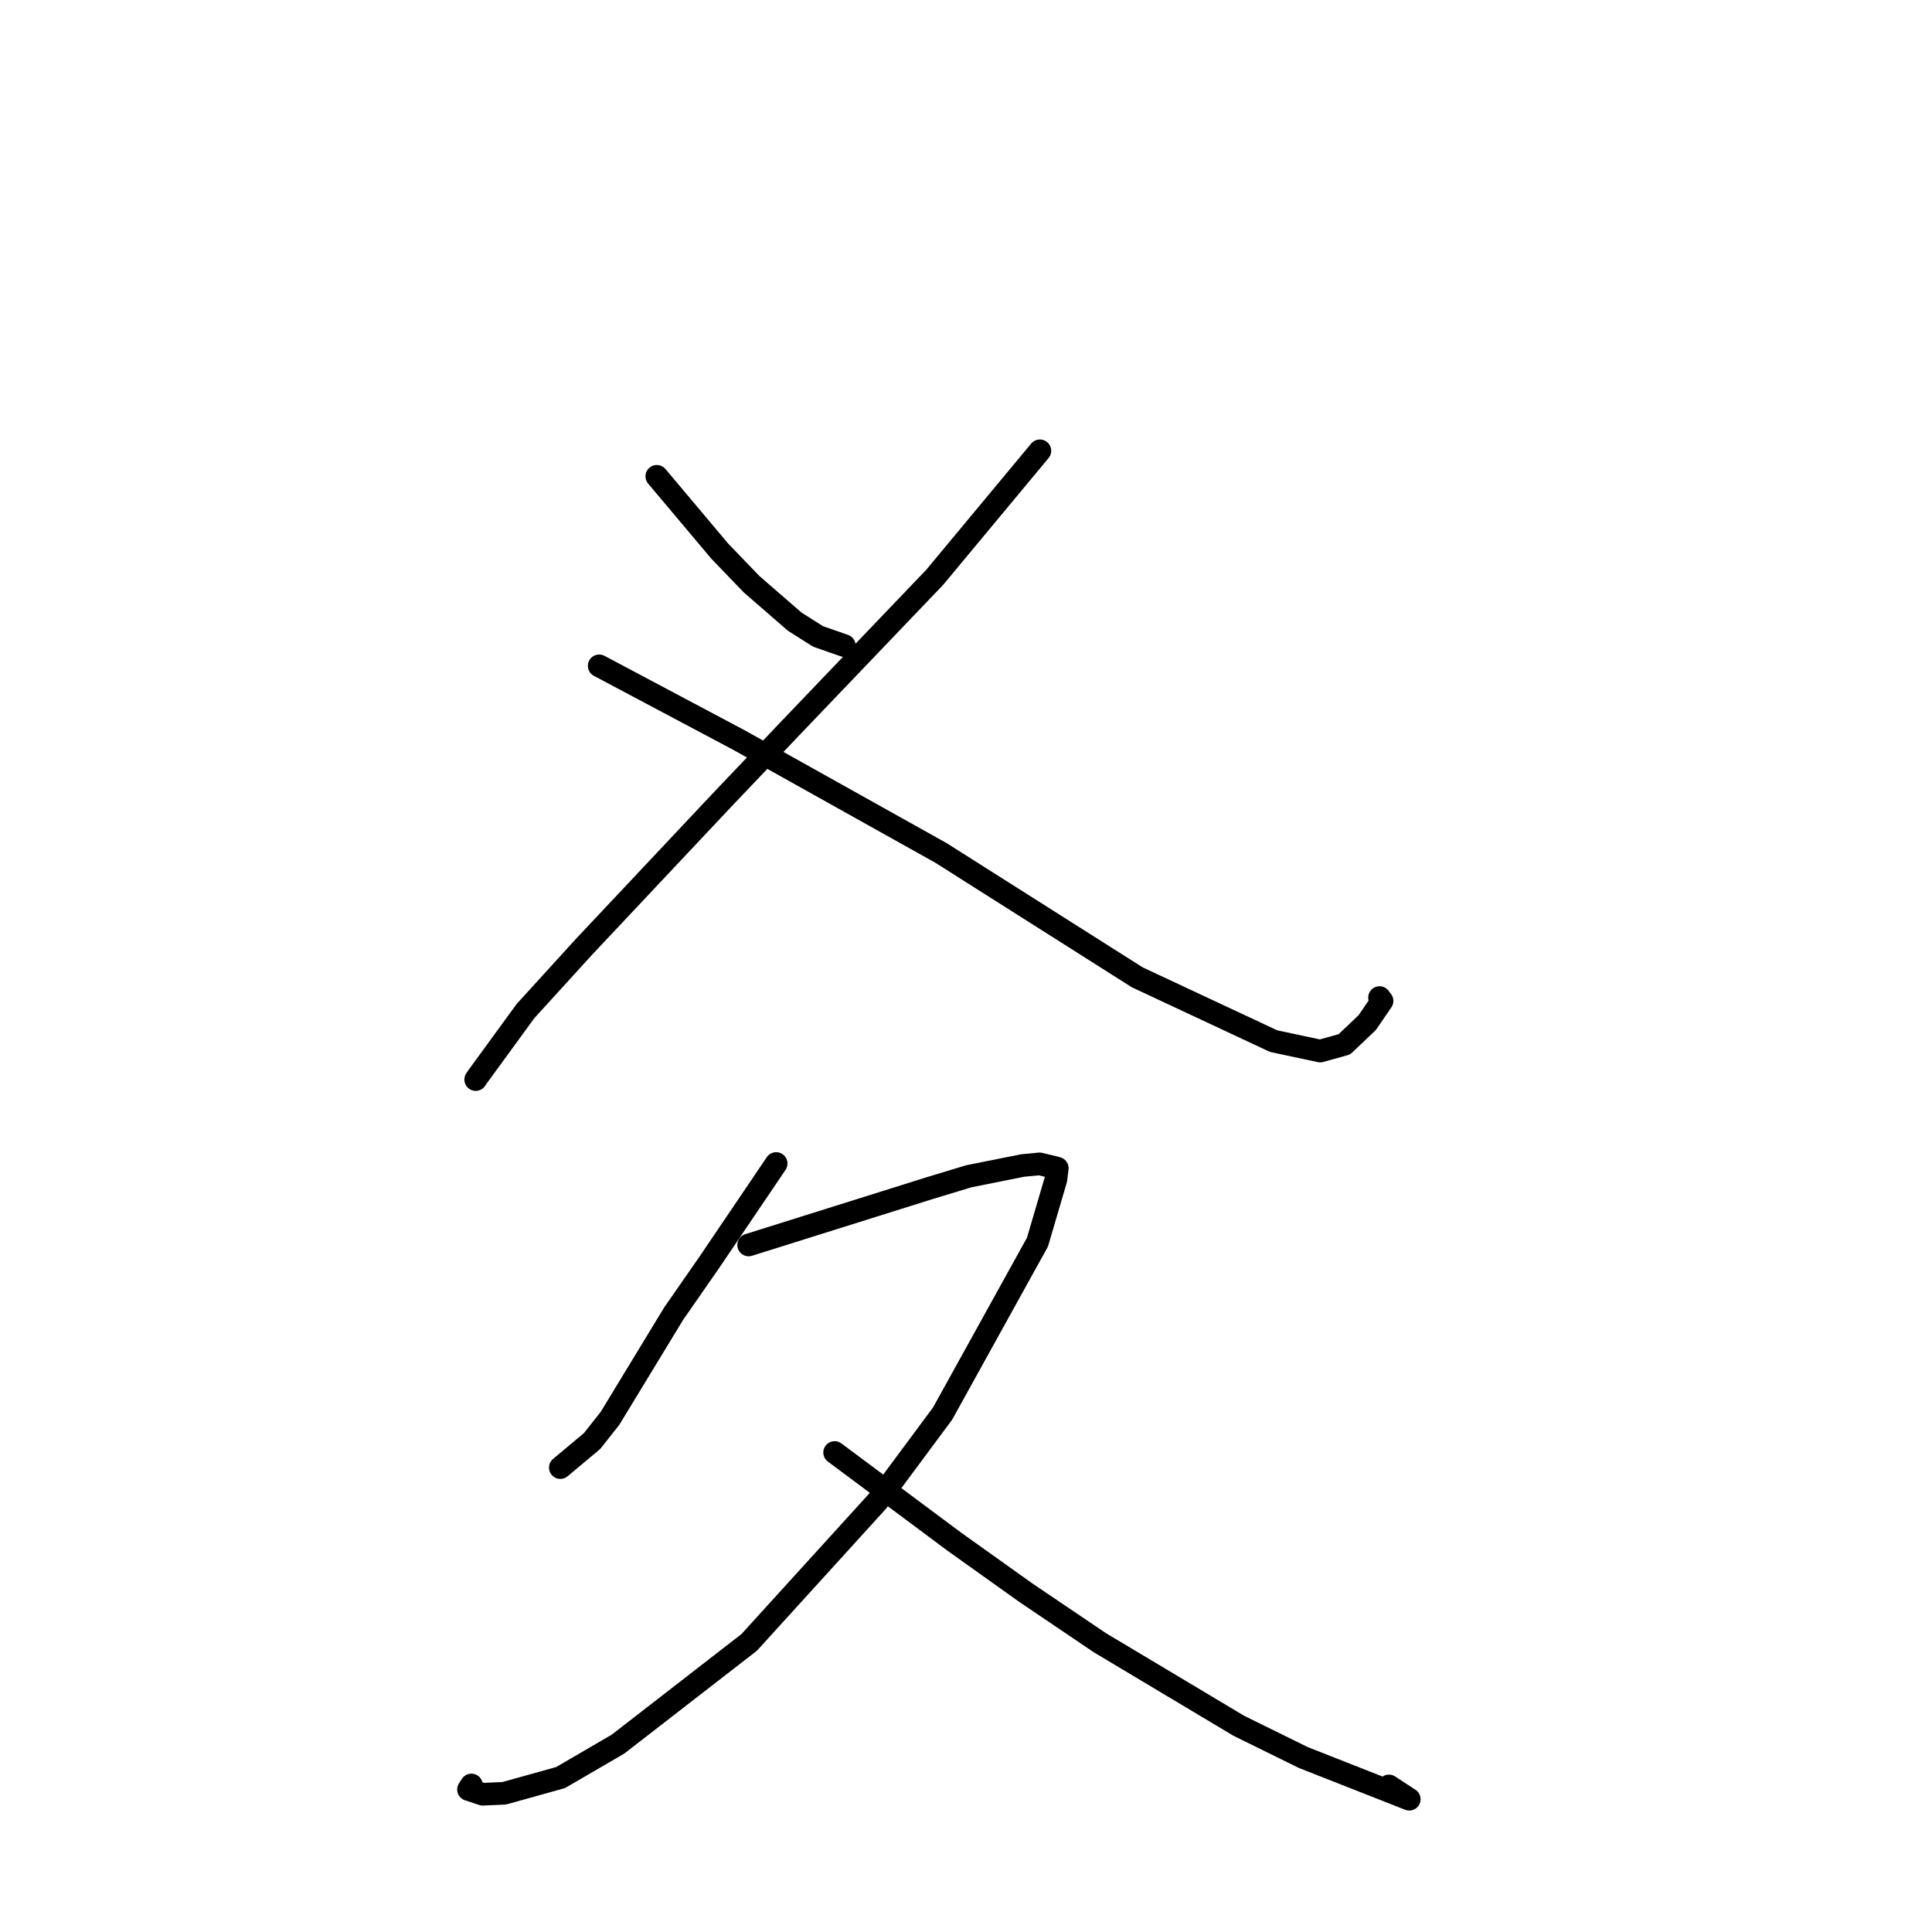 <?xml version="1.0" standalone="no"?>
    <svg width="256" height="256" xmlns="http://www.w3.org/2000/svg" version="1.1">
    <polyline stroke="black" stroke-width="3" stroke-linecap="round" fill="transparent" stroke-linejoin="round" points="87.029 63.114 91.2 68.072 95.371 73.03 99.6 77.422 105.305 82.374 108.391 84.328 111.445 85.394 111.879 85.546 " />
        <polyline stroke="black" stroke-width="3" stroke-linecap="round" fill="transparent" stroke-linejoin="round" points="137.79 59.734 130.817 68.12 123.844 76.507 104.817 96.401 95.405 106.295 77.409 125.431 69.638 133.962 63.23 142.749 63.033 143.048 " />
        <polyline stroke="black" stroke-width="3" stroke-linecap="round" fill="transparent" stroke-linejoin="round" points="79.397 88.228 88.675 93.154 97.952 98.081 124.68 113.014 150.689 129.497 168.764 137.956 174.94 139.271 178.137 138.379 181.169 135.497 183.129 132.626 182.797 132.182 " />
        <polyline stroke="black" stroke-width="3" stroke-linecap="round" fill="transparent" stroke-linejoin="round" points="102.846 154.173 98.39 160.758 93.934 167.343 89.259 174.073 80.831 187.934 78.458 190.939 74.573 194.191 74.247 194.463 " />
        <polyline stroke="black" stroke-width="3" stroke-linecap="round" fill="transparent" stroke-linejoin="round" points="99.2 164.965 111.211 161.194 123.222 157.423 128.373 155.862 135.498 154.438 137.742 154.22 139.739 154.696 140.095 154.797 139.91 156.292 137.47 164.589 124.903 187.297 116.302 198.89 99.265 217.631 81.895 231.1 74.282 235.536 66.809 237.619 63.948 237.746 62.078 237.118 62.462 236.519 " />
        <polyline stroke="black" stroke-width="3" stroke-linecap="round" fill="transparent" stroke-linejoin="round" points="110.593 192.464 118.499 198.354 126.404 204.245 135.943 211.05 145.746 217.673 164.147 228.674 172.699 232.883 186.734 238.406 184.041 236.643 " />
        </svg>